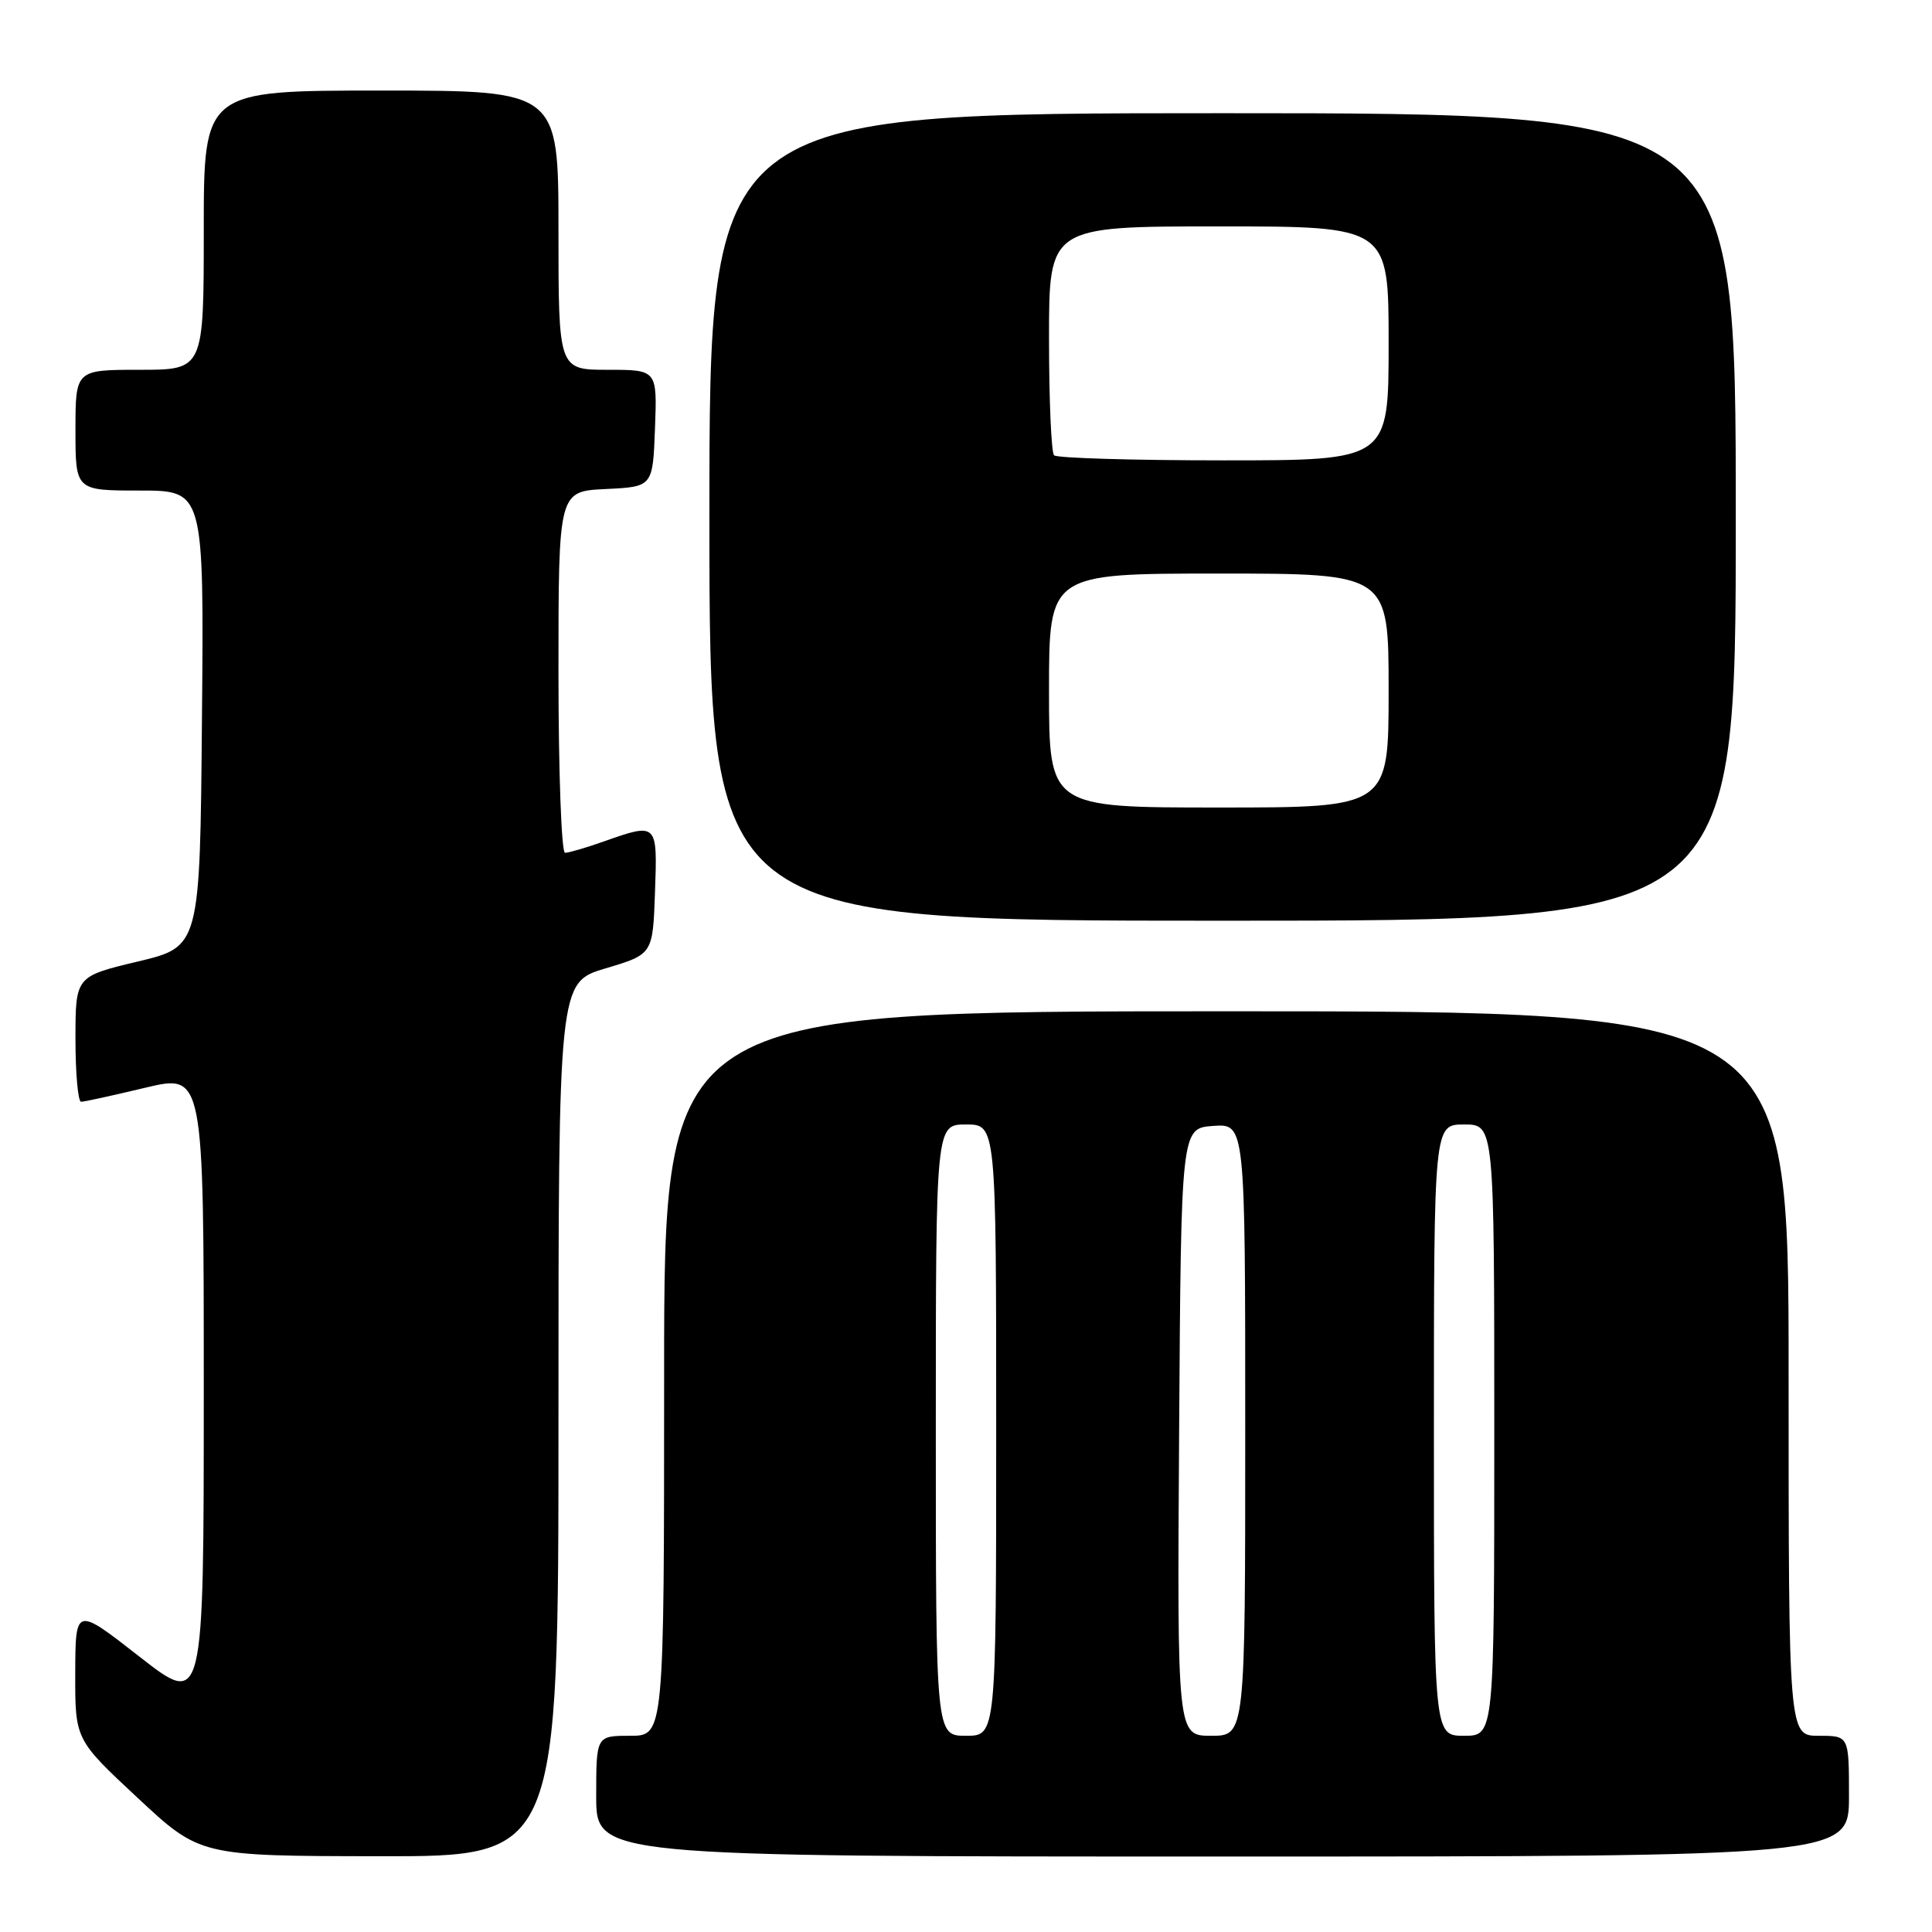 <?xml version="1.0" encoding="UTF-8" standalone="no"?>
<!DOCTYPE svg PUBLIC "-//W3C//DTD SVG 1.1//EN" "http://www.w3.org/Graphics/SVG/1.1/DTD/svg11.dtd" >
<svg xmlns="http://www.w3.org/2000/svg" xmlns:xlink="http://www.w3.org/1999/xlink" version="1.1" viewBox="0 0 256 256">
 <g >
 <path fill="currentColor"
d=" M 74.00 188.09 C 74.00 130.17 74.00 130.17 80.25 128.31 C 86.50 126.45 86.50 126.45 86.79 118.22 C 87.12 108.99 87.12 108.99 80.00 111.50 C 77.66 112.33 75.36 113.00 74.87 113.00 C 74.39 113.00 74.00 102.22 74.00 89.05 C 74.00 65.10 74.00 65.10 80.25 64.80 C 86.50 64.50 86.50 64.50 86.79 56.75 C 87.08 49.00 87.08 49.00 80.54 49.00 C 74.00 49.00 74.00 49.00 74.00 30.50 C 74.00 12.00 74.00 12.00 50.50 12.00 C 27.00 12.00 27.00 12.00 27.00 30.50 C 27.00 49.00 27.00 49.00 18.50 49.00 C 10.00 49.00 10.00 49.00 10.00 57.00 C 10.00 65.00 10.00 65.00 18.51 65.00 C 27.03 65.00 27.03 65.00 26.76 95.22 C 26.50 125.44 26.50 125.44 18.25 127.41 C 10.00 129.38 10.00 129.38 10.00 137.69 C 10.00 142.26 10.34 146.00 10.75 145.99 C 11.16 145.99 14.99 145.15 19.25 144.13 C 27.00 142.28 27.00 142.28 27.00 184.22 C 27.00 226.17 27.00 226.17 18.50 219.53 C 10.00 212.89 10.00 212.89 9.97 221.70 C 9.95 230.50 9.95 230.50 18.22 238.21 C 26.50 245.93 26.50 245.93 50.25 245.96 C 74.00 246.00 74.00 246.00 74.00 188.09 Z  M 245.00 238.00 C 245.00 230.00 245.00 230.00 241.00 230.00 C 237.00 230.00 237.00 230.00 237.00 182.00 C 237.00 134.00 237.00 134.00 162.50 134.00 C 88.00 134.00 88.00 134.00 88.00 182.00 C 88.00 230.00 88.00 230.00 83.50 230.00 C 79.00 230.00 79.00 230.00 79.00 238.00 C 79.00 246.00 79.00 246.00 162.00 246.00 C 245.00 246.00 245.00 246.00 245.00 238.00 Z  M 230.00 68.50 C 230.00 15.00 230.00 15.00 162.00 15.00 C 94.00 15.00 94.00 15.00 94.00 68.50 C 94.00 122.00 94.00 122.00 162.00 122.00 C 230.00 122.00 230.00 122.00 230.00 68.50 Z  M 124.00 189.50 C 124.00 149.00 124.00 149.00 128.00 149.00 C 132.00 149.00 132.00 149.00 132.00 189.50 C 132.00 230.00 132.00 230.00 128.00 230.00 C 124.00 230.00 124.00 230.00 124.00 189.50 Z  M 156.24 189.75 C 156.50 149.50 156.50 149.50 160.75 149.19 C 165.00 148.89 165.00 148.89 165.00 189.44 C 165.00 230.00 165.00 230.00 160.49 230.00 C 155.98 230.00 155.98 230.00 156.24 189.75 Z  M 190.00 189.50 C 190.00 149.00 190.00 149.00 194.00 149.00 C 198.00 149.00 198.00 149.00 198.00 189.50 C 198.00 230.00 198.00 230.00 194.00 230.00 C 190.00 230.00 190.00 230.00 190.00 189.50 Z  M 139.00 91.50 C 139.00 76.00 139.00 76.00 161.50 76.00 C 184.00 76.00 184.00 76.00 184.00 91.50 C 184.00 107.00 184.00 107.00 161.50 107.00 C 139.00 107.00 139.00 107.00 139.00 91.50 Z  M 139.67 60.33 C 139.30 59.97 139.00 52.99 139.00 44.83 C 139.00 30.00 139.00 30.00 161.50 30.00 C 184.00 30.00 184.00 30.00 184.00 45.50 C 184.00 61.00 184.00 61.00 162.17 61.00 C 150.16 61.00 140.03 60.70 139.67 60.33 Z "/>
</g>
</svg>